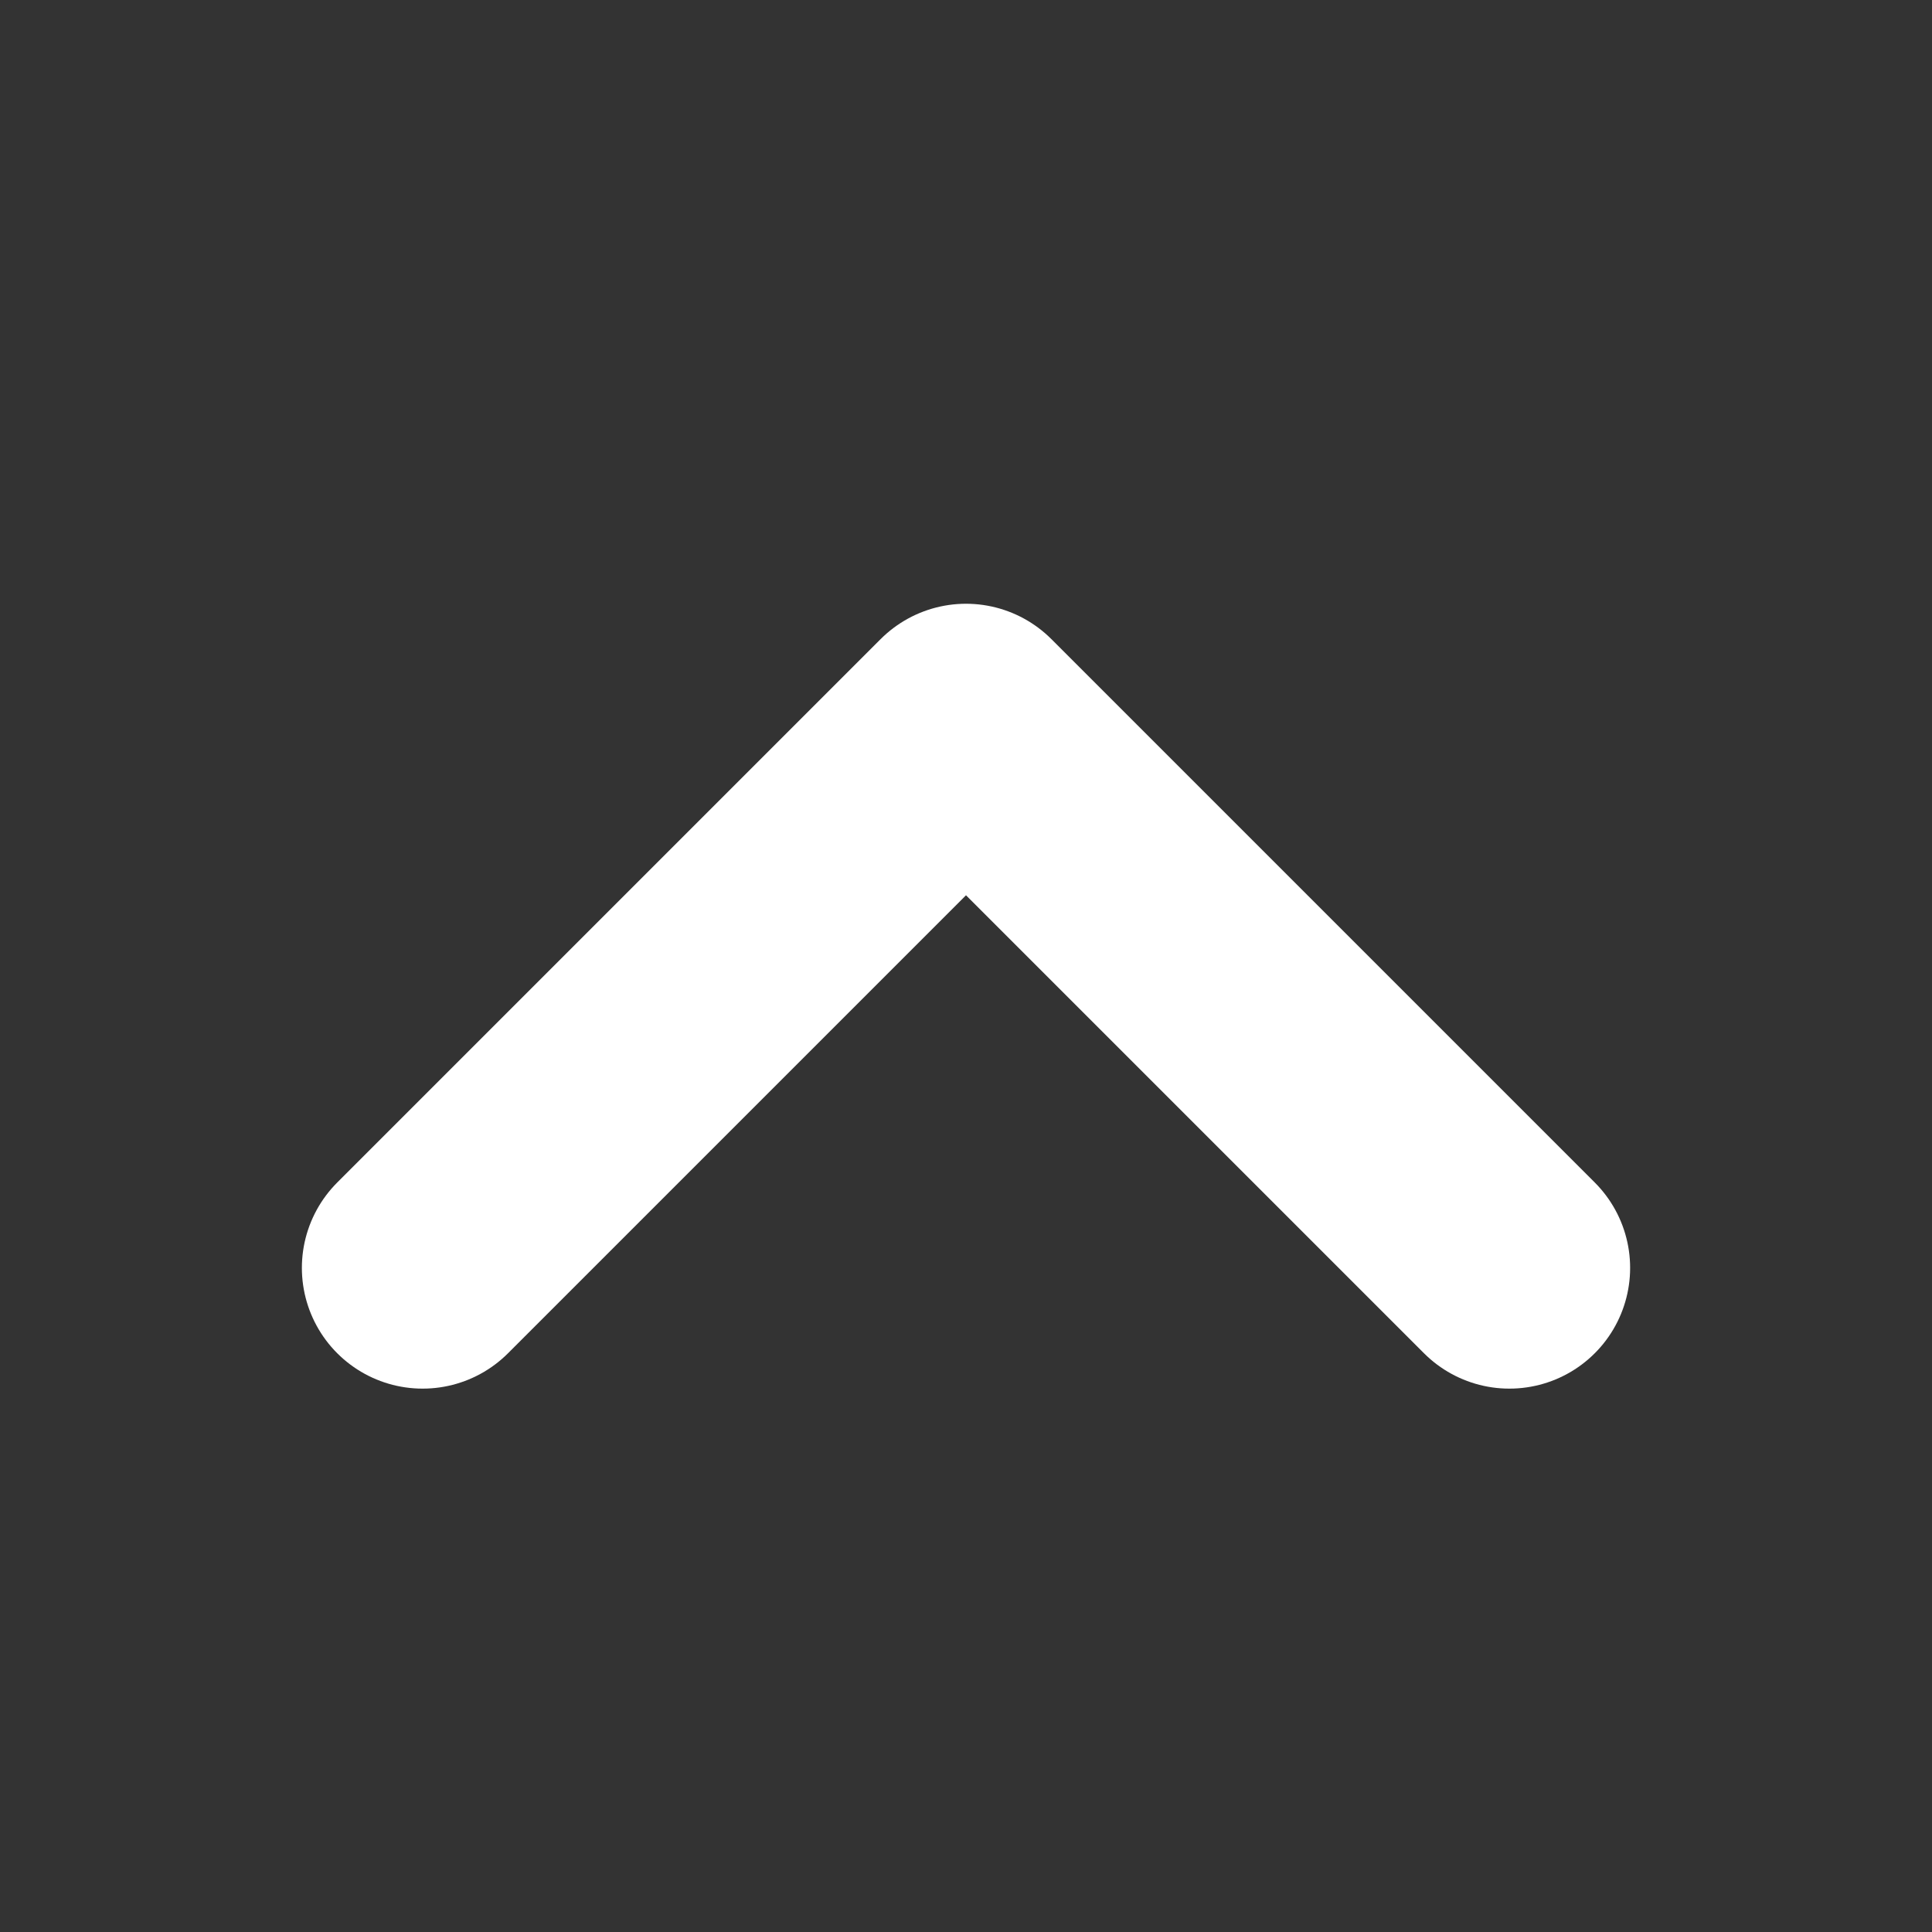 <svg width="24" height="24" viewBox="0 0 24 24" fill="none" xmlns="http://www.w3.org/2000/svg">
<rect x="0" y="0" width="24" height="24" fill="#333333" stroke="none"/>
<path d="M5.25 15.75L12 9L18.75 15.75" stroke="white" stroke-width="3" stroke-linecap="round" stroke-linejoin="round"/>
</svg>
